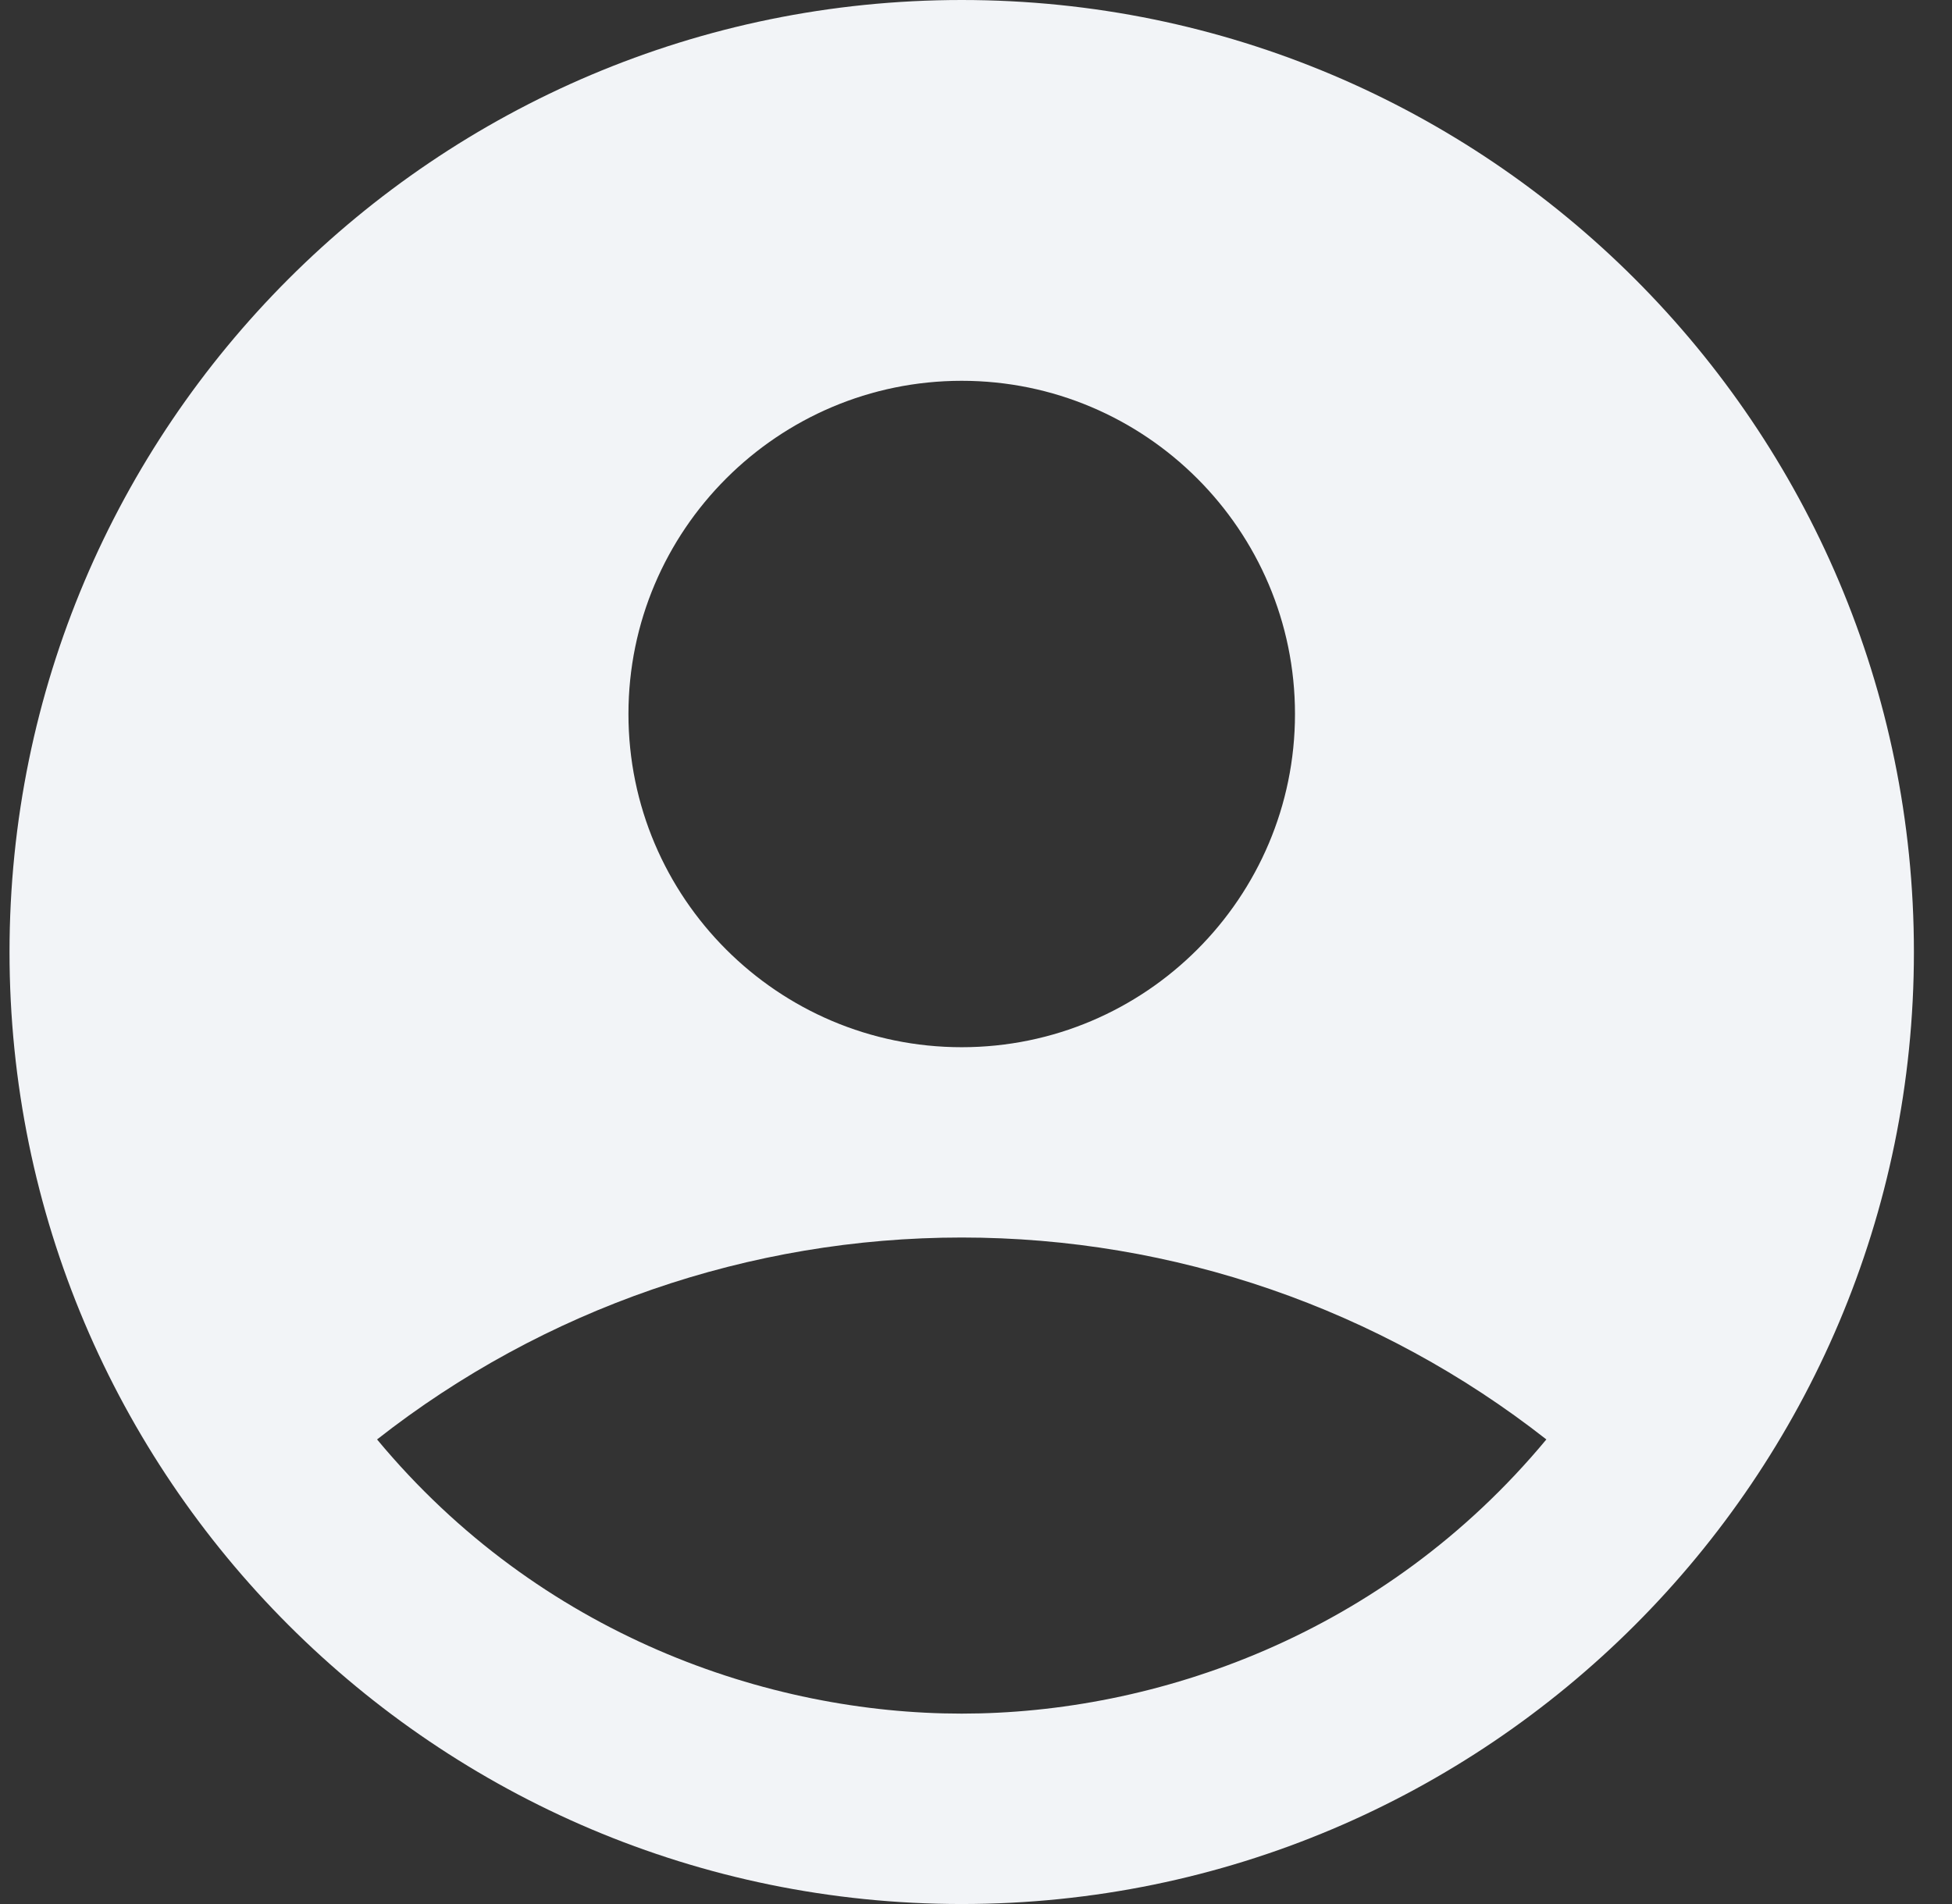 <svg width="41" height="40" viewBox="0 0 41 40" fill="none" xmlns="http://www.w3.org/2000/svg">
<rect x="0" y="0" width="41" height="40" fill="#333333" stroke="none"/>
<path d="M20.2 0C9.16 0 0.2 8.96 0.2 20C0.2 31.04 9.16 40 20.2 40C31.24 40 40.2 31.04 40.2 20C40.2 8.96 31.24 0 20.2 0ZM20.2 8C24.06 8 27.2 11.14 27.2 15C27.2 18.86 24.06 22 20.2 22C16.34 22 13.2 18.86 13.2 15C13.2 11.14 16.34 8 20.2 8ZM20.2 36C16.14 36 11.34 34.36 7.92 30.24C11.423 27.491 15.747 25.998 20.2 25.998C24.653 25.998 28.977 27.491 32.48 30.24C29.06 34.36 24.26 36 20.2 36Z" fill="#F2F4F7"/>
</svg>
